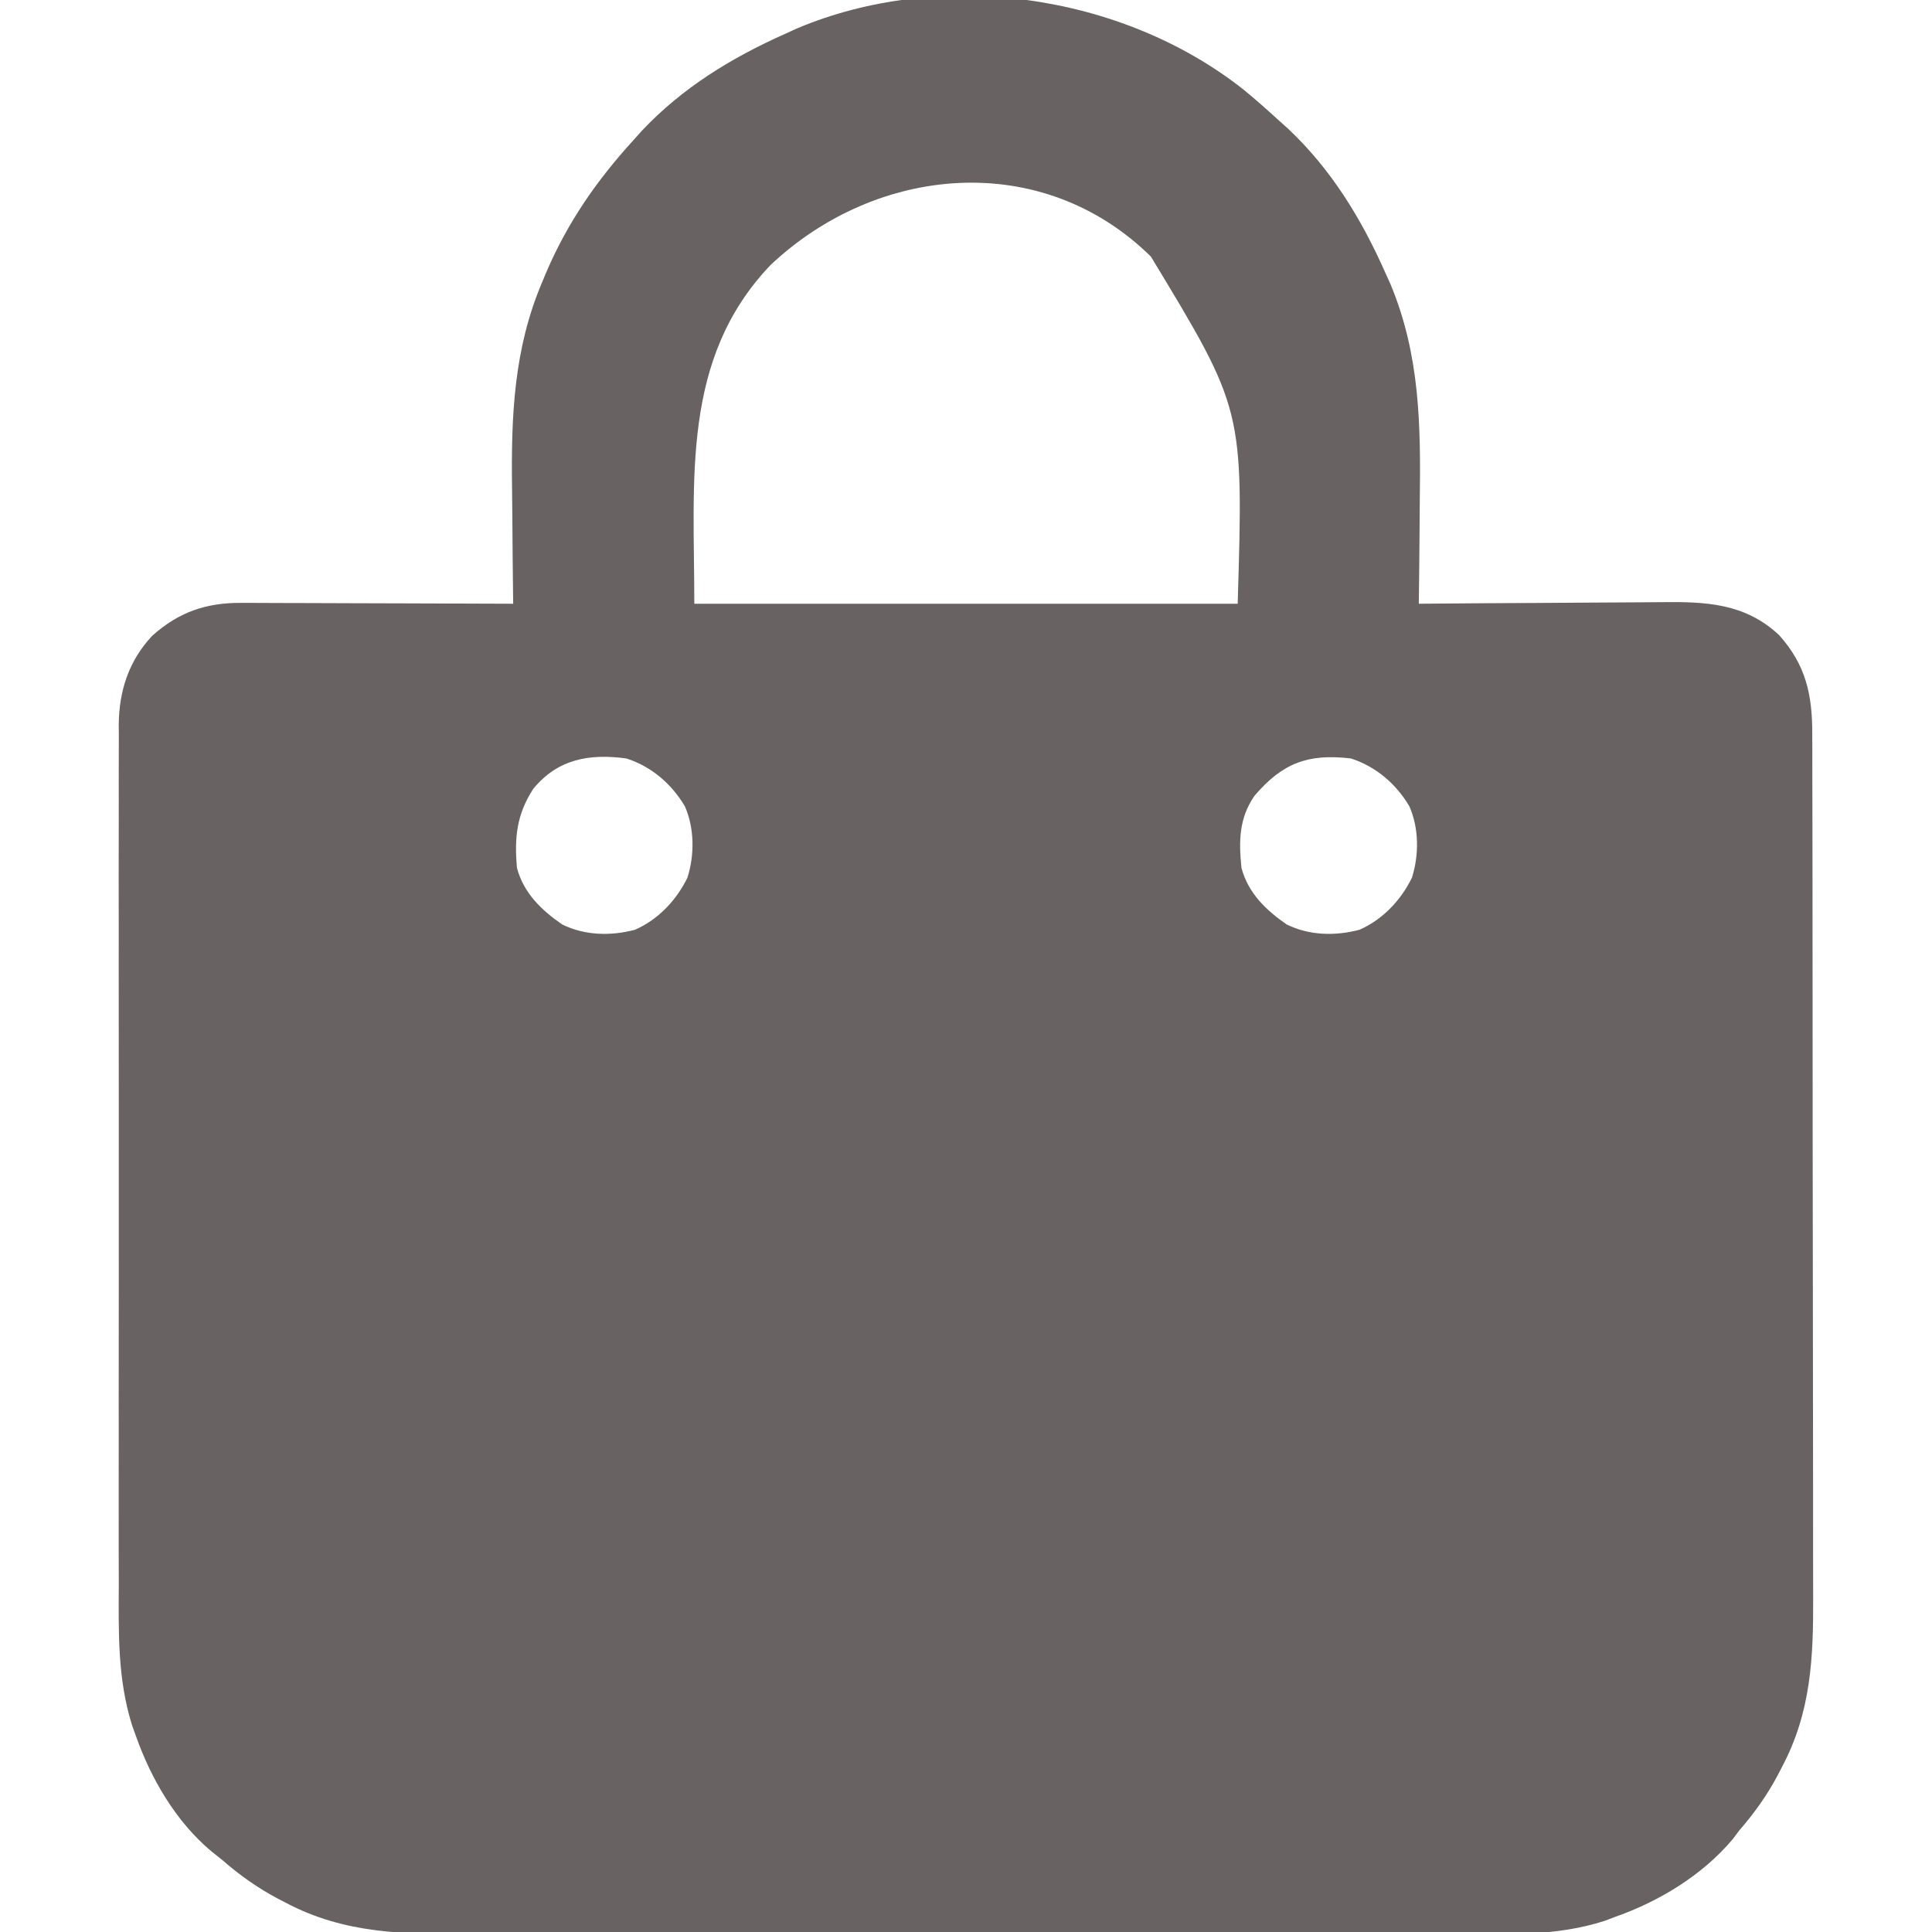<?xml version="1.0" encoding="UTF-8"?>
<svg version="1.1" xmlns="http://www.w3.org/2000/svg" width="512" height="512">
<path d="M0 0 C3.267 2.664 6.393 5.456 9.504 8.301 C10.303 9.018 11.102 9.734 11.926 10.473 C23.253 21.157 31.224 34.173 37.504 48.301 C38.227 49.9 38.227 49.9 38.965 51.531 C46.885 70.469 47.027 89.274 46.754 109.488 C46.734 112.1 46.716 114.711 46.699 117.322 C46.656 123.649 46.589 129.975 46.504 136.301 C47.484 136.292 48.464 136.283 49.474 136.274 C58.742 136.193 68.01 136.133 77.278 136.094 C82.042 136.073 86.806 136.045 91.57 135.999 C96.173 135.955 100.777 135.932 105.381 135.921 C107.131 135.914 108.881 135.9 110.631 135.878 C122.467 135.737 132.873 136.099 141.973 144.598 C149.084 152.507 150.804 160.449 150.771 170.83 C150.776 171.89 150.78 172.951 150.785 174.043 C150.798 177.596 150.796 181.15 150.794 184.703 C150.8 187.251 150.807 189.799 150.815 192.347 C150.831 198.551 150.837 204.756 150.838 210.96 C150.839 216.009 150.843 221.057 150.849 226.105 C150.867 240.437 150.876 254.769 150.875 269.1 C150.875 269.873 150.875 270.645 150.875 271.441 C150.874 272.214 150.874 272.987 150.874 273.784 C150.873 286.296 150.893 298.808 150.921 311.32 C150.95 324.185 150.963 337.05 150.962 349.916 C150.961 357.131 150.966 364.347 150.988 371.562 C151.008 378.356 151.007 385.149 150.993 391.943 C150.991 394.428 150.996 396.913 151.008 399.398 C151.082 415.599 150.472 430.074 142.691 444.676 C142.349 445.34 142.006 446.004 141.653 446.689 C138.82 452.033 135.464 456.728 131.504 461.301 C130.907 462.094 130.31 462.886 129.695 463.703 C121.64 473.252 110.208 480.202 98.504 484.301 C97.635 484.633 96.767 484.965 95.872 485.308 C82.731 489.593 69.104 488.872 55.436 488.824 C51.624 488.815 47.812 488.829 44.001 488.84 C36.552 488.857 29.103 488.854 21.655 488.842 C15.596 488.833 9.538 488.832 3.48 488.836 C2.615 488.837 1.749 488.837 0.858 488.838 C-0.9 488.839 -2.658 488.84 -4.416 488.842 C-20.866 488.853 -37.316 488.84 -53.767 488.819 C-67.856 488.801 -81.944 488.804 -96.033 488.822 C-112.428 488.844 -128.823 488.852 -145.218 488.84 C-146.97 488.839 -148.721 488.837 -150.472 488.836 C-151.333 488.835 -152.195 488.835 -153.082 488.834 C-159.127 488.831 -165.172 488.837 -171.217 488.846 C-178.593 488.857 -185.968 488.854 -193.344 488.833 C-197.1 488.822 -200.857 488.818 -204.614 488.831 C-222.113 488.888 -238.066 488.911 -253.871 480.488 C-254.536 480.145 -255.201 479.802 -255.886 479.448 C-261.229 476.613 -265.938 473.278 -270.496 469.301 C-271.464 468.529 -272.432 467.756 -273.43 466.961 C-282.823 459.12 -289.47 447.742 -293.496 436.301 C-293.829 435.376 -294.163 434.45 -294.506 433.497 C-298.401 421.061 -298.06 408.726 -298.014 395.798 C-298.019 393.24 -298.026 390.683 -298.035 388.125 C-298.051 381.934 -298.049 375.742 -298.037 369.551 C-298.028 364.516 -298.027 359.482 -298.031 354.448 C-298.032 353.728 -298.033 353.009 -298.033 352.267 C-298.034 350.805 -298.036 349.343 -298.037 347.881 C-298.048 334.213 -298.035 320.544 -298.014 306.876 C-297.996 295.165 -297.999 283.454 -298.018 271.742 C-298.039 258.111 -298.047 244.48 -298.035 230.849 C-298.034 229.394 -298.033 227.94 -298.031 226.485 C-298.03 225.412 -298.03 225.412 -298.029 224.316 C-298.026 219.29 -298.032 214.263 -298.041 209.236 C-298.054 202.466 -298.045 195.698 -298.022 188.928 C-298.016 186.447 -298.018 183.967 -298.027 181.486 C-298.038 178.094 -298.024 174.703 -298.004 171.311 C-298.013 170.335 -298.022 169.359 -298.031 168.353 C-297.929 159.386 -295.399 151.47 -289.199 144.832 C-282.195 138.535 -274.862 135.981 -265.471 136.074 C-264.69 136.073 -263.909 136.073 -263.104 136.073 C-260.539 136.074 -257.975 136.09 -255.41 136.105 C-253.625 136.109 -251.84 136.112 -250.055 136.114 C-245.37 136.122 -240.684 136.141 -235.999 136.163 C-231.213 136.184 -226.427 136.193 -221.641 136.203 C-212.259 136.225 -202.878 136.259 -193.496 136.301 C-193.505 135.641 -193.514 134.982 -193.523 134.303 C-193.613 127.341 -193.672 120.38 -193.716 113.419 C-193.736 110.832 -193.763 108.246 -193.798 105.66 C-194.049 86.616 -193.361 68.787 -185.809 51.051 C-185.466 50.226 -185.124 49.402 -184.771 48.552 C-179.034 35.153 -171.3 24.022 -161.496 13.301 C-160.779 12.502 -160.063 11.702 -159.324 10.879 C-148.635 -0.454 -135.623 -8.405 -121.496 -14.699 C-120.442 -15.181 -119.387 -15.663 -118.301 -16.16 C-80.312 -32.191 -32.318 -25.472 0 0 Z M-125.309 46.551 C-149.026 71.408 -145.496 103.298 -145.496 136.301 C-97.976 136.301 -50.456 136.301 -1.496 136.301 C0.049 84.81 0.049 84.81 -24.496 44.301 C-53.416 15.833 -97.144 19.972 -125.309 46.551 Z M-188.188 185.375 C-192.594 192.166 -193.199 198.295 -192.496 206.301 C-190.74 212.944 -186.04 217.481 -180.496 221.301 C-174.497 224.241 -167.613 224.4 -161.184 222.684 C-155.055 219.978 -150.257 214.892 -147.324 208.91 C-145.418 202.904 -145.432 195.798 -147.996 189.988 C-151.481 184.047 -156.931 179.385 -163.496 177.301 C-173.282 175.967 -181.712 177.434 -188.188 185.375 Z M2.949 187.203 C-1.176 193.19 -1.212 199.25 -0.496 206.301 C1.277 212.946 5.951 217.474 11.504 221.301 C17.503 224.241 24.387 224.4 30.816 222.684 C36.945 219.978 41.743 214.892 44.676 208.91 C46.582 202.904 46.568 195.798 44.004 189.988 C40.519 184.048 35.069 179.384 28.504 177.301 C17.069 175.944 10.326 178.574 2.949 187.203 Z " fill="#686262" transform="translate(329.496,23.699)"/>
</svg>
